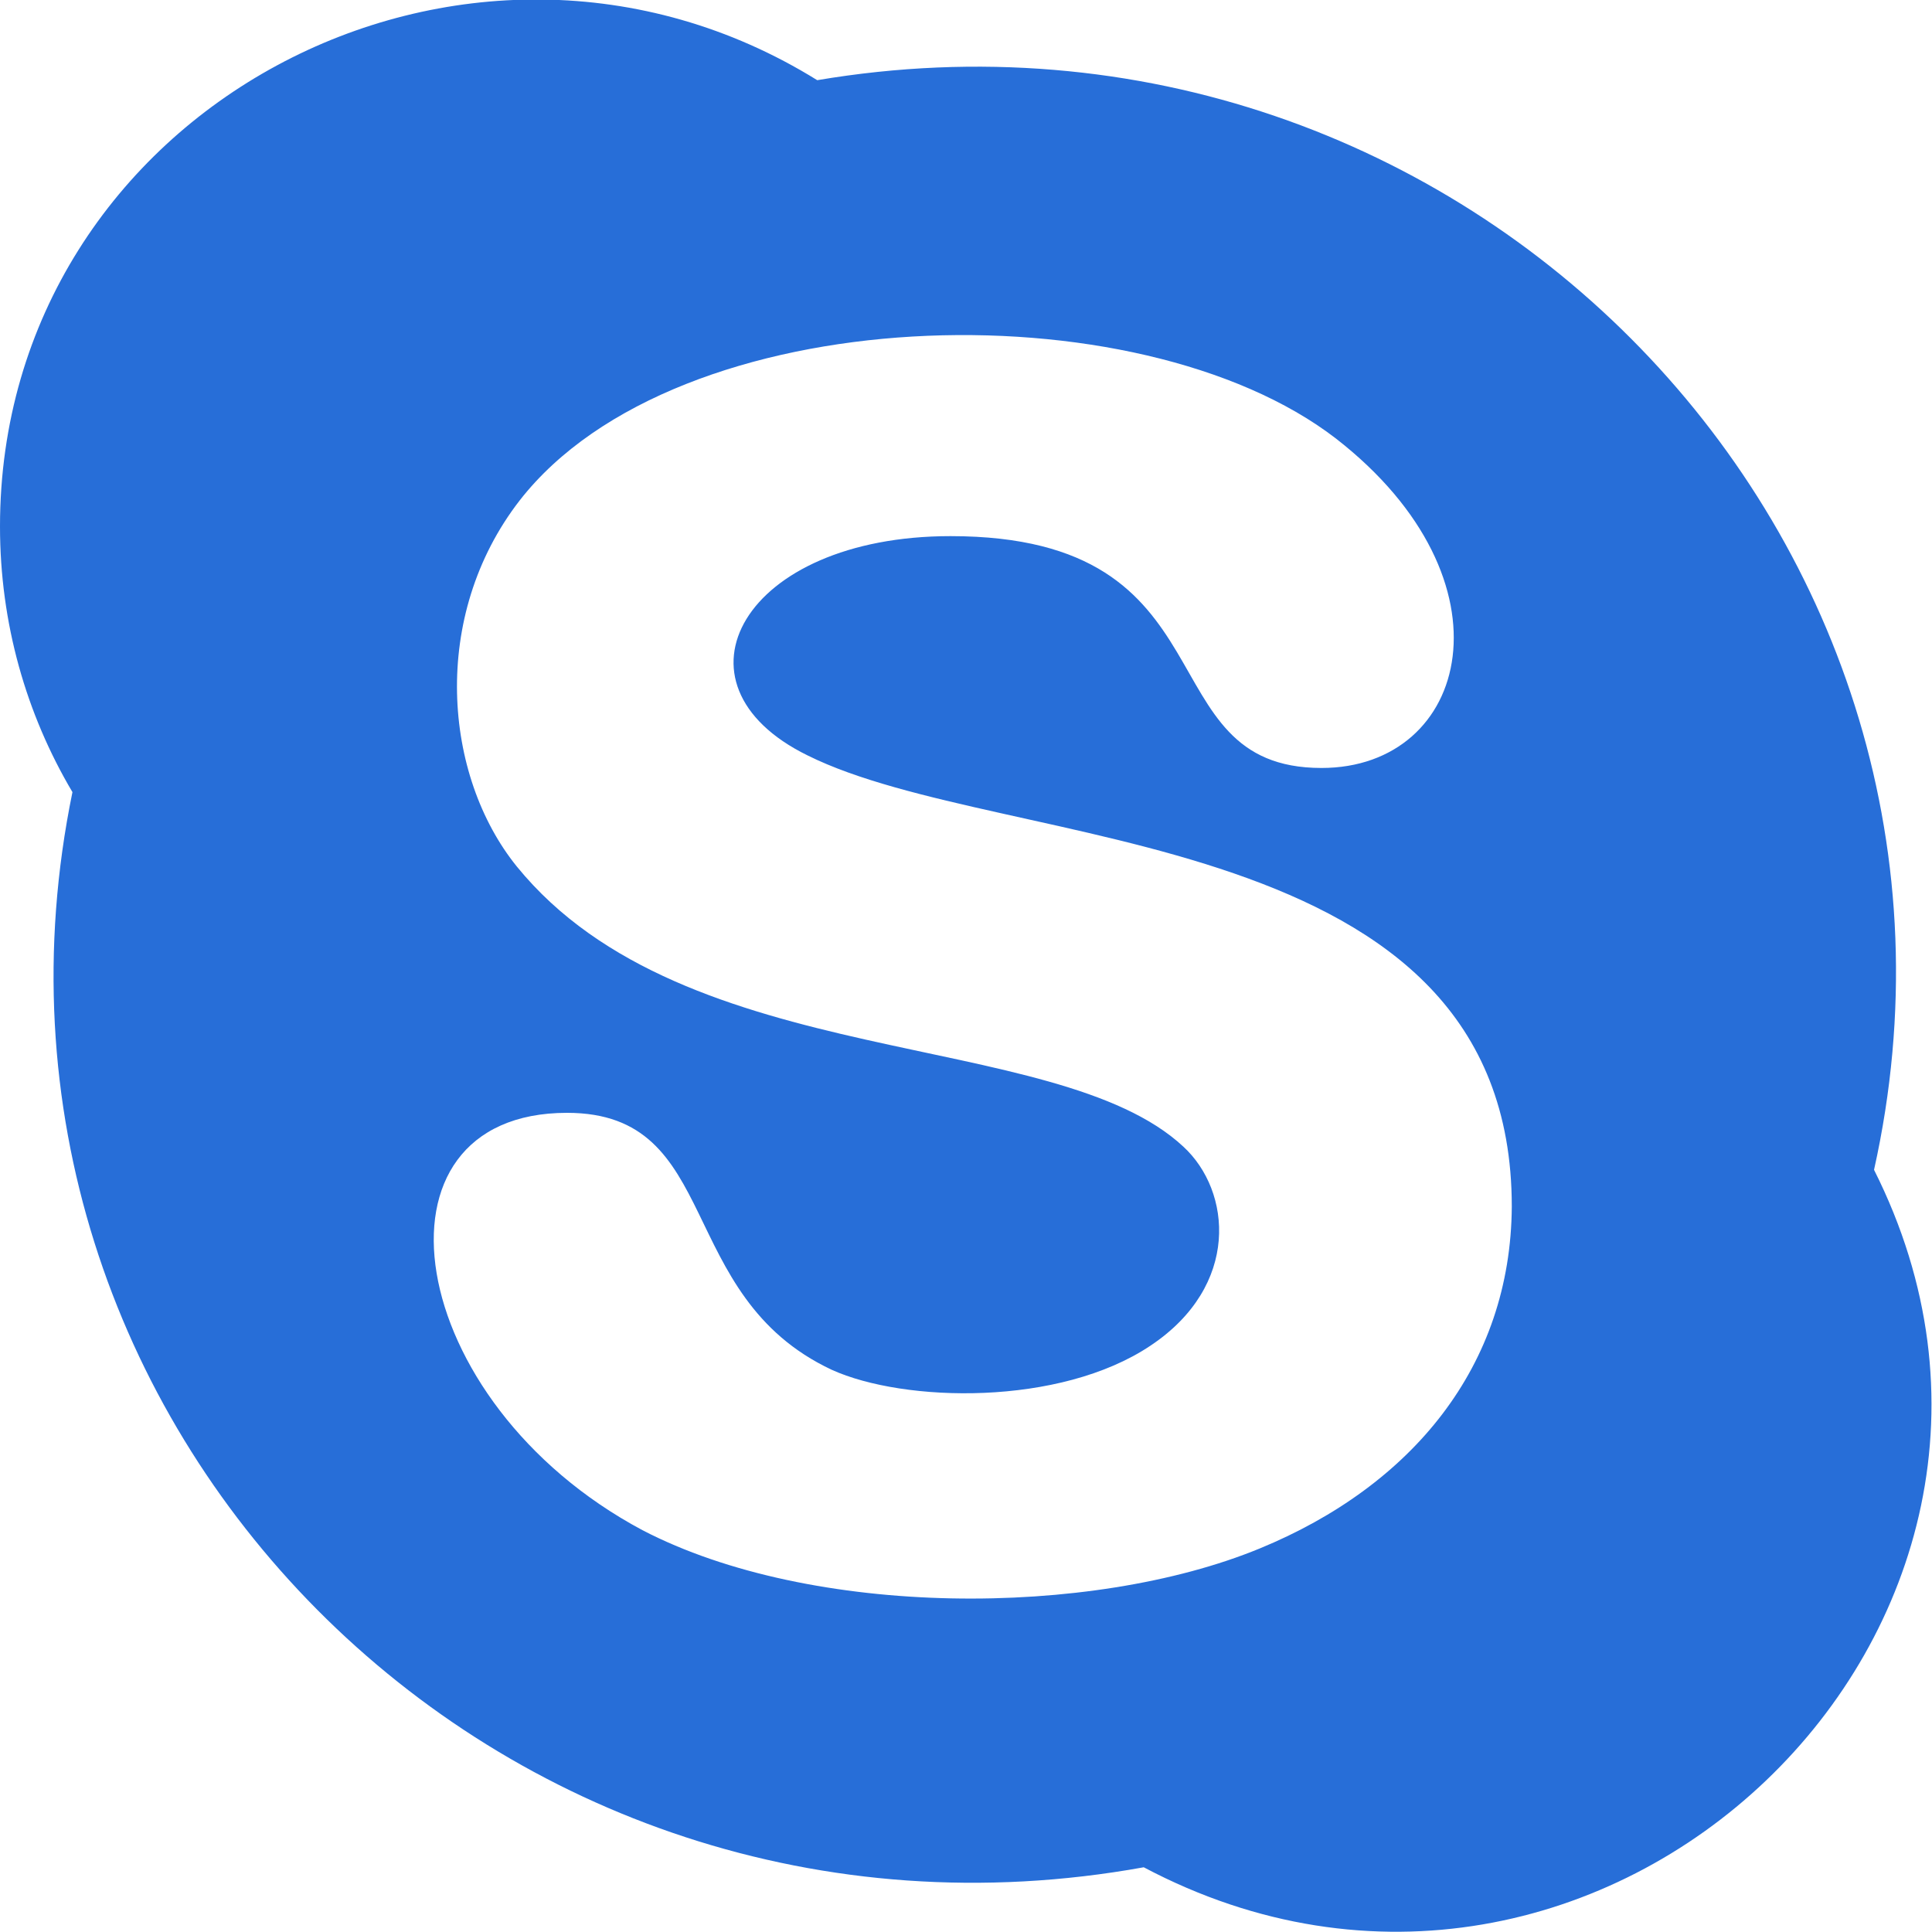 <svg width="20" height="20" viewBox="0 0 20 20" fill="none" xmlns="http://www.w3.org/2000/svg" xmlns:xlink="http://www.w3.org/1999/xlink">
	<desc>
			Created with Pixso.
	</desc>
	<defs/>
	<path id="Vector" d="M19.4 12.11C20.85 5.6 15.15 -0.3 8.46 0.83C4.83 -1.42 0 1.13 0 5.45C0 6.45 0.27 7.39 0.75 8.2C-0.59 14.72 5.15 20.54 11.84 19.33C16.56 21.83 21.78 16.84 19.4 12.11ZM13.04 16.03C11.29 16.75 8.4 16.75 6.65 15.84C4.16 14.51 3.72 11.52 5.87 11.52C7.49 11.52 6.97 13.41 8.61 14.18C9.36 14.52 10.97 14.56 11.91 13.93C12.84 13.31 12.75 12.33 12.25 11.87C10.92 10.63 7.1 11.12 5.35 8.97C4.59 8.03 4.45 6.38 5.38 5.18C7.01 3.09 11.78 2.96 13.83 4.54C15.72 6.01 15.21 7.95 13.68 7.95C11.84 7.95 12.81 5.55 9.84 5.55C7.69 5.55 6.85 7.08 8.36 7.82C10.41 8.84 15.65 8.5 15.65 12.49C15.64 14.14 14.62 15.38 13.04 16.03Z" fill="#276ED8" fill-opacity="1" fill-rule="nonzero"/>
</svg>
